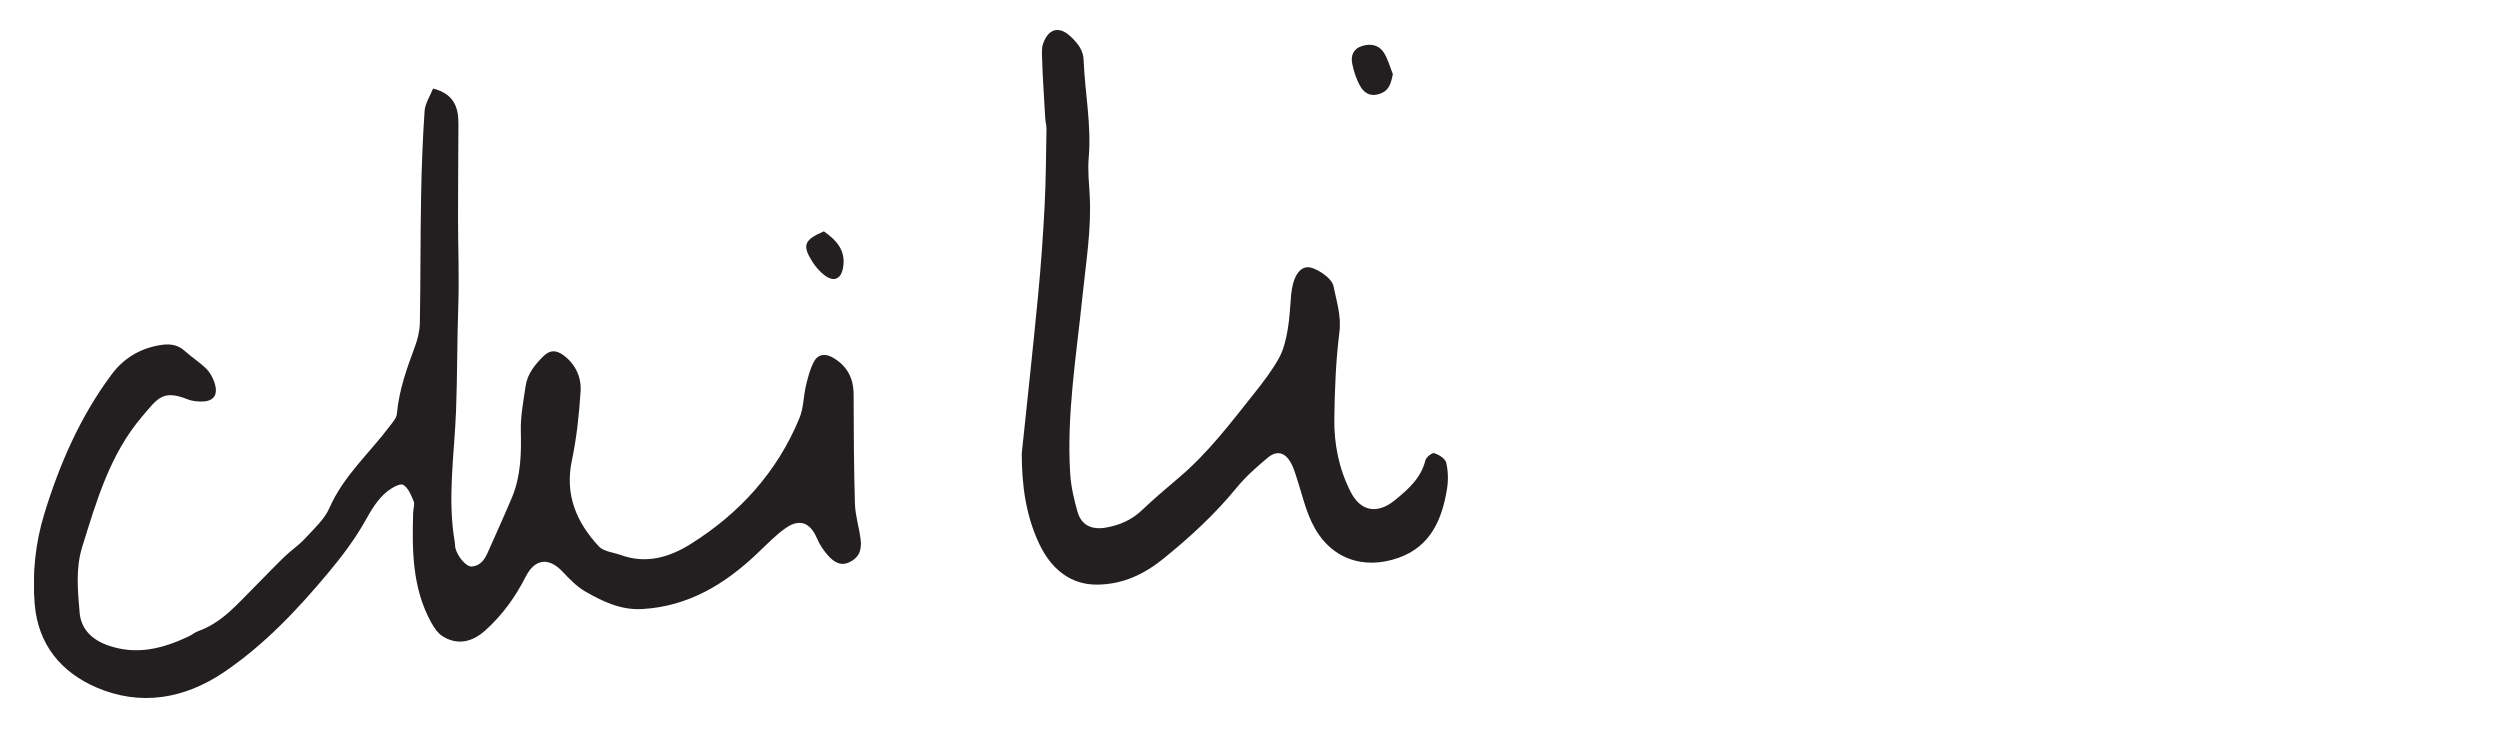 <?xml version="1.0" encoding="utf-8"?>
<!-- Generator: Adobe Illustrator 21.1.0, SVG Export Plug-In . SVG Version: 6.00 Build 0)  -->
<svg version="1.1" id="Layer_1" xmlns="http://www.w3.org/2000/svg" xmlns:xlink="http://www.w3.org/1999/xlink" x="0px" y="0px"
	 viewBox="0 0 4924.4 1450.3" style="enable-background:new 0 0 4924.4 1450.3;" xml:space="preserve">
<style type="text/css">
	.st0{clip-path:url(#SVGID_2_);fill:#231F20;}
</style>
<g>
	<defs>
		<rect id="SVGID_1_" x="67" y="59" width="2785.1" height="1316.2"/>
	</defs>
	<clipPath id="SVGID_2_">
		<use xlink:href="#SVGID_1_"  style="overflow:visible;"/>
	</clipPath>
	<path class="st0" d="M853,174.4c40.3,10.1,50,36,50,68.4c-0.2,61.8-0.8,123.6-0.8,185.4c0,58.2,2.5,116.4,0.5,174.5
		c-2.4,68.9-1.8,137.8-4.4,206.7c-3.3,85.9-17.4,172.3-2.5,258.6c0.6,3.6,0.3,7.5,1.1,11.1c4.2,17.2,21.5,37.8,32.7,36.8
		c16.9-1.5,25.2-14.1,31.4-28.2c15.9-36,32.3-71.7,47.5-108c17.5-42,18.5-86,17.4-131c-0.7-29.3,5.2-58.9,9.4-88.2
		c3.6-24.4,18.6-42.7,35.7-59.4c13.2-12.9,26-11.2,39.7-0.8c23.8,18,34.7,43.6,32.9,71.4c-3,45.4-7.8,91.2-17.2,135.7
		c-14.2,67.5,9.3,121.6,53.2,168.9c9.5,10.2,28.5,11.6,43.1,16.9c50,18.2,95.8,4.7,138-21.8c96.5-60.5,170.2-141.8,214-247.8
		c8.3-20,7.8-43.4,13-64.8c3.9-16.4,8.2-33.4,16.4-47.9c7.5-13.3,21.7-14.9,35.8-6.9c28.5,16.2,41.5,40.4,41.5,73.2
		c0.2,71.5,0.5,143.1,2.6,214.6c0.7,23.3,8,46.3,11.1,69.5c3.2,23.7-4.3,37.7-22,46.1c-18.5,8.7-31.5-1.5-42.4-13.6
		c-8.7-9.8-16.4-21.3-21.5-33.4c-12.9-30.5-33.7-39.5-60.9-20.7c-20.2,14-37.5,32.2-55.4,49.2c-64.3,61.5-136.9,105.7-228.4,110.8
		c-41.3,2.3-77.5-14.9-111.8-34.7c-16.7-9.6-30.9-24.5-44.3-38.7c-27.2-28.9-54.6-26.3-72.9,9.6c-20.5,40.2-46.2,76-79.9,106.1
		c-26.6,23.8-55.8,29-84,11.1c-9.6-6.1-16.9-17.2-22.6-27.6c-37.1-67.8-37.4-141.8-35.2-216.1c0.2-7.4,3.5-15.8,1-22
		c-4.9-12-10.7-26.6-20.6-32.4c-6-3.5-22.1,5.6-30.9,12.5c-19.5,15.4-31.5,36.4-43.9,58.4c-20.4,36.3-46,70.3-72.9,102.4
		c-61.1,73.2-126.7,142.6-206,196.1c-77.3,52.1-163.9,67.2-250.8,29.6c-69.1-29.9-114.7-84-121.4-164.1
		c-5.1-60.2,1.6-120.7,18.6-176.6c29.8-97.9,70.8-192.4,132.8-275.6c23-30.9,53.9-50.3,92.4-57.4c19.3-3.6,36.5-3,52,11.1
		c13.7,12.4,29.6,22.3,42.6,35.3c7.5,7.5,13.1,18.3,16.3,28.7c7.1,23.5-2.7,35.8-27.2,35.5c-8.5-0.1-17.7-1-25.5-4.1
		c-50-20.1-59.8-2.2-90.2,33.4c-63.5,74.3-90,166.3-118.2,257.2c-13.2,42.6-8.7,86.2-5.1,129c2.7,32.6,24,53.9,57.2,65.3
		c56.1,19.2,106.9,5.6,157.2-17.9c6.7-3.1,12.6-8.3,19.5-10.8c46.1-16.3,76.4-52.8,109.4-85.7c20.2-20,39.6-40.8,60.1-60.6
		c13.1-12.7,28.7-22.9,40.9-36.3c17.3-18.9,37.9-37.3,47.8-59.9c27.6-63,78.5-107.5,118.4-160.6c5.8-7.7,13.7-16.2,14.5-24.9
		c4-46.2,19.4-88.9,35.3-131.8c5.5-14.9,9.6-31.3,9.9-47.1c1.5-82.7,0.9-165.4,2.4-248.1c1-56.9,3.1-113.8,7-170.5
		C837.8,203.1,847.3,189,853,174.4"/>
	<path class="st0" d="M2012.6,893.2c10.8-103.2,22.1-206.3,32-309.5c5.7-59,9.9-118.1,13-177.3c2.6-50.5,2.8-101.1,3.7-151.6
		c0.2-7.3-2-14.7-2.5-22.1c-1.4-21.9-2.6-43.8-3.8-65.8c-0.9-16-1.9-32-2.2-48c-0.2-11-1.7-22.9,1.8-32.8
		c10.9-31.1,33-35.6,56.4-12.2c12.2,12.2,22.8,24.8,23.5,44.5c2.5,64.1,15.6,127.5,10,192.2c-2.1,24.3,0.5,49,1.9,73.5
		c3.8,67.7-7.6,134.4-14.4,201.3c-11.8,115.6-31.2,230.7-24,347.4c1.6,25.6,7.5,51.4,14.7,76.1c7.7,25.9,27.7,35,55.2,30.4
		c27.6-4.6,51.6-15.3,72.2-35c23.2-22.1,47.8-42.9,72.3-63.7c57-48.2,101.7-107.4,147.8-165.4c17.7-22.2,35.2-45,49-69.7
		c9.3-16.7,13.8-36.7,17.2-55.9c4.1-23,4.7-46.7,6.9-70c0.4-3.7,0.9-7.4,1.6-11.1c4.5-25.9,15.3-41.1,30.1-42.1
		c15-1.1,48.5,20.9,51.6,36.9c5.9,30,15.8,58.5,11.7,91.2c-7.1,56.3-9.2,113.5-10,170.4c-0.7,49.9,9.1,98.7,32,143.7
		c20,39.5,53.1,44.8,87.9,16.2c26.1-21.4,50.9-43.1,59.5-78.2c1.5-6.1,13.6-15.4,17.6-14c9.2,3.2,21.6,10.8,23.4,18.8
		c3.9,16.4,4.3,34.7,1.6,51.5c-9.6,60-32.3,113.2-94.7,135.6c-69.9,25.1-137.1,2.4-171.2-68.5c-14.3-29.7-21.4-62.9-32-94.4
		c-2.8-8.2-5.5-16.6-9.7-24.1c-11.7-20.6-27.7-24.9-45.7-9.8c-21.8,18.2-43.4,37.3-61.3,59.2c-42.5,52-91.5,97-143.3,139
		c-38.1,30.9-80.3,51.5-131.9,51.7c-52.3,0.2-90.2-31.1-113.6-80.6C2020.3,1014.4,2012.7,955.2,2012.6,893.2"/>
	<path class="st0" d="M2743.6,146c-3.8,18.3-7,32.6-26.2,38.9c-19.5,6.4-31.6-2.6-39.5-17.7c-6.7-12.7-11.3-27-14.2-41.1
		c-3.3-15.7,1.2-29.5,18.6-35.3c16.9-5.6,33.2-2.5,42.9,11.9C2733.9,115.6,2737.7,131.5,2743.6,146"/>
	<path class="st0" d="M1622.8,455.7c26.4,18.3,43.6,39,37.8,71.6c-3.9,22.3-17.8,28.9-36.1,15.2c-9.4-7.1-17.8-16.7-24.2-26.7
		C1579.7,483.2,1583.8,472.5,1622.8,455.7"/>
</g>
</svg>
